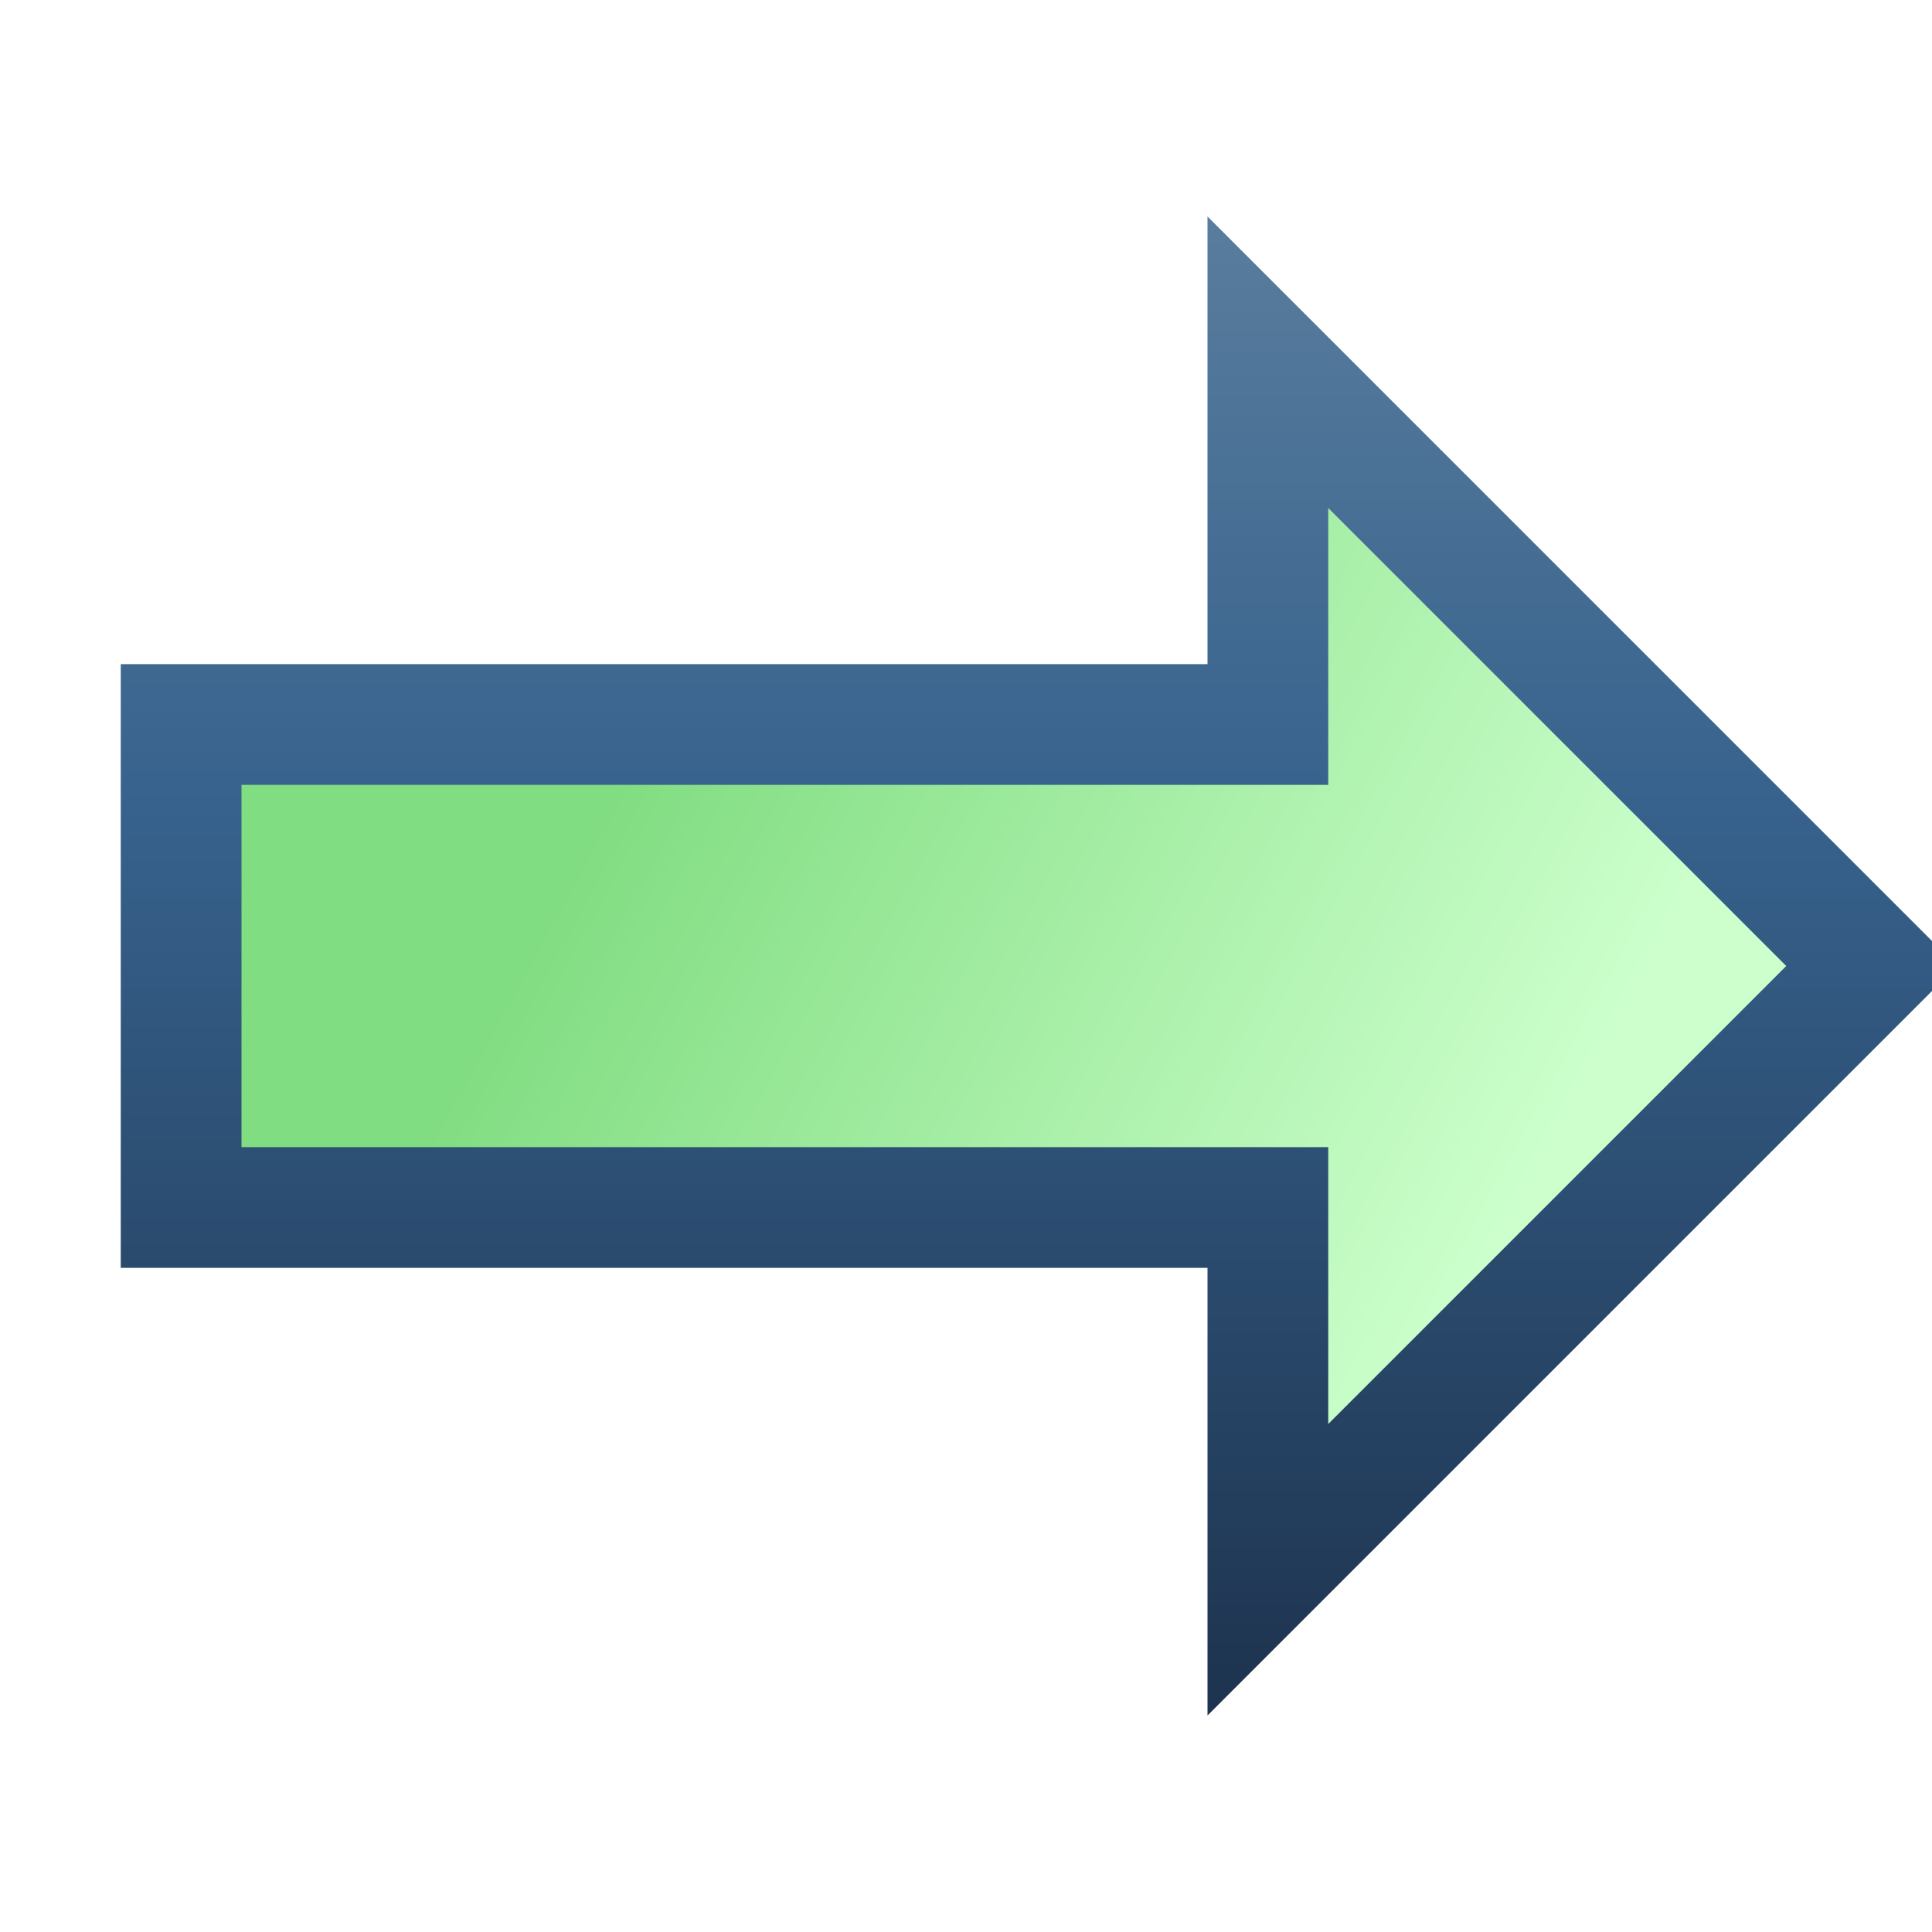 <?xml version="1.0" encoding="utf-8"?>
<!-- Generator: Adobe Illustrator 20.1.0, SVG Export Plug-In . SVG Version: 6.00 Build 0)  -->
<svg version="1.1" id="Layer_1" xmlns="http://www.w3.org/2000/svg" xmlns:xlink="http://www.w3.org/1999/xlink" x="0px" y="0px"
	 width="32px" height="32px" viewBox="0 0 16 16" enable-background="new 0 0 16 16" xml:space="preserve">
<style type="text/css">
	.st0{fill:#0093FF;}
	.st1{fill:#FFFFFF;}
	.st2{fill:url(#SVGID_1_);}
	.st3{fill:url(#SVGID_3_); stroke:url(#SVGID_1_); stroke-width:1;}
	.st4{opacity:0.8;}
	.st5{fill:url(#SVGID_3_);}
	.st6{fill:url(#SVGID_4_);}
	.st7{opacity:0.5;}
	.st8{fill:url(#SVGID_5_);}
	.st9{fill:#333333;}
	.st10{fill:url(#SVGID_6_);}
	.st11{fill:url(#SVGID_7_);}
	.st12{fill:url(#SVGID_8_);}
	.st13{fill:url(#SVGID_9_);}
	.st14{fill:url(#SVGID_10_);}
	.st15{fill:#4D4D4D;}
	.st16{fill:url(#SVGID_11_);}
	.st17{fill:url(#SVGID_12_);}
	.st18{fill:url(#SVGID_13_);}
	.st19{fill:url(#SVGID_14_);}
	.st20{fill:url(#SVGID_15_);}
	.st21{fill:#1A1A1A;}
</style>
<linearGradient id="SVGID_1_" gradientUnits="userSpaceOnUse" x1="8" y1="15.979" x2="8" y2="2.049717e-02">
	<stop  offset="7.361960e-02" style="stop-color:#1B2F49"/>
	<stop  offset="0.583" style="stop-color:#37628D"/>
	<stop  offset="0.926" style="stop-color:#5D809F"/>
</linearGradient>
<linearGradient id="SVGID_2_" gradientUnits="userSpaceOnUse" x1="7.9" y1="3.51" x2="7.9" y2="15.981">
	<stop  offset="8.047180e-02" style="stop-color:#D9F1FD"/>
	<stop  offset="0.363" style="stop-color:#A9CFE7"/>
	<stop  offset="0.641" style="stop-color:#80B2D5"/>
	<stop  offset="0.861" style="stop-color:#67A1CA"/>
	<stop  offset="0.994" style="stop-color:#5E9AC6"/>
</linearGradient>
<linearGradient id="SVGID_3_" gradientUnits="userSpaceOnUse" x1="3" y1="5" x2="14" y2="11">
    <stop  offset="0.203" style="stop-color:#81DD81"/>
    <stop  offset="0.863" style="stop-color:#CCFFCC"/>
</linearGradient>
<path class="st3" d="M1.5,6h9v-3l5,5l-5,5v-3h-9v-4z"/>
</svg>
